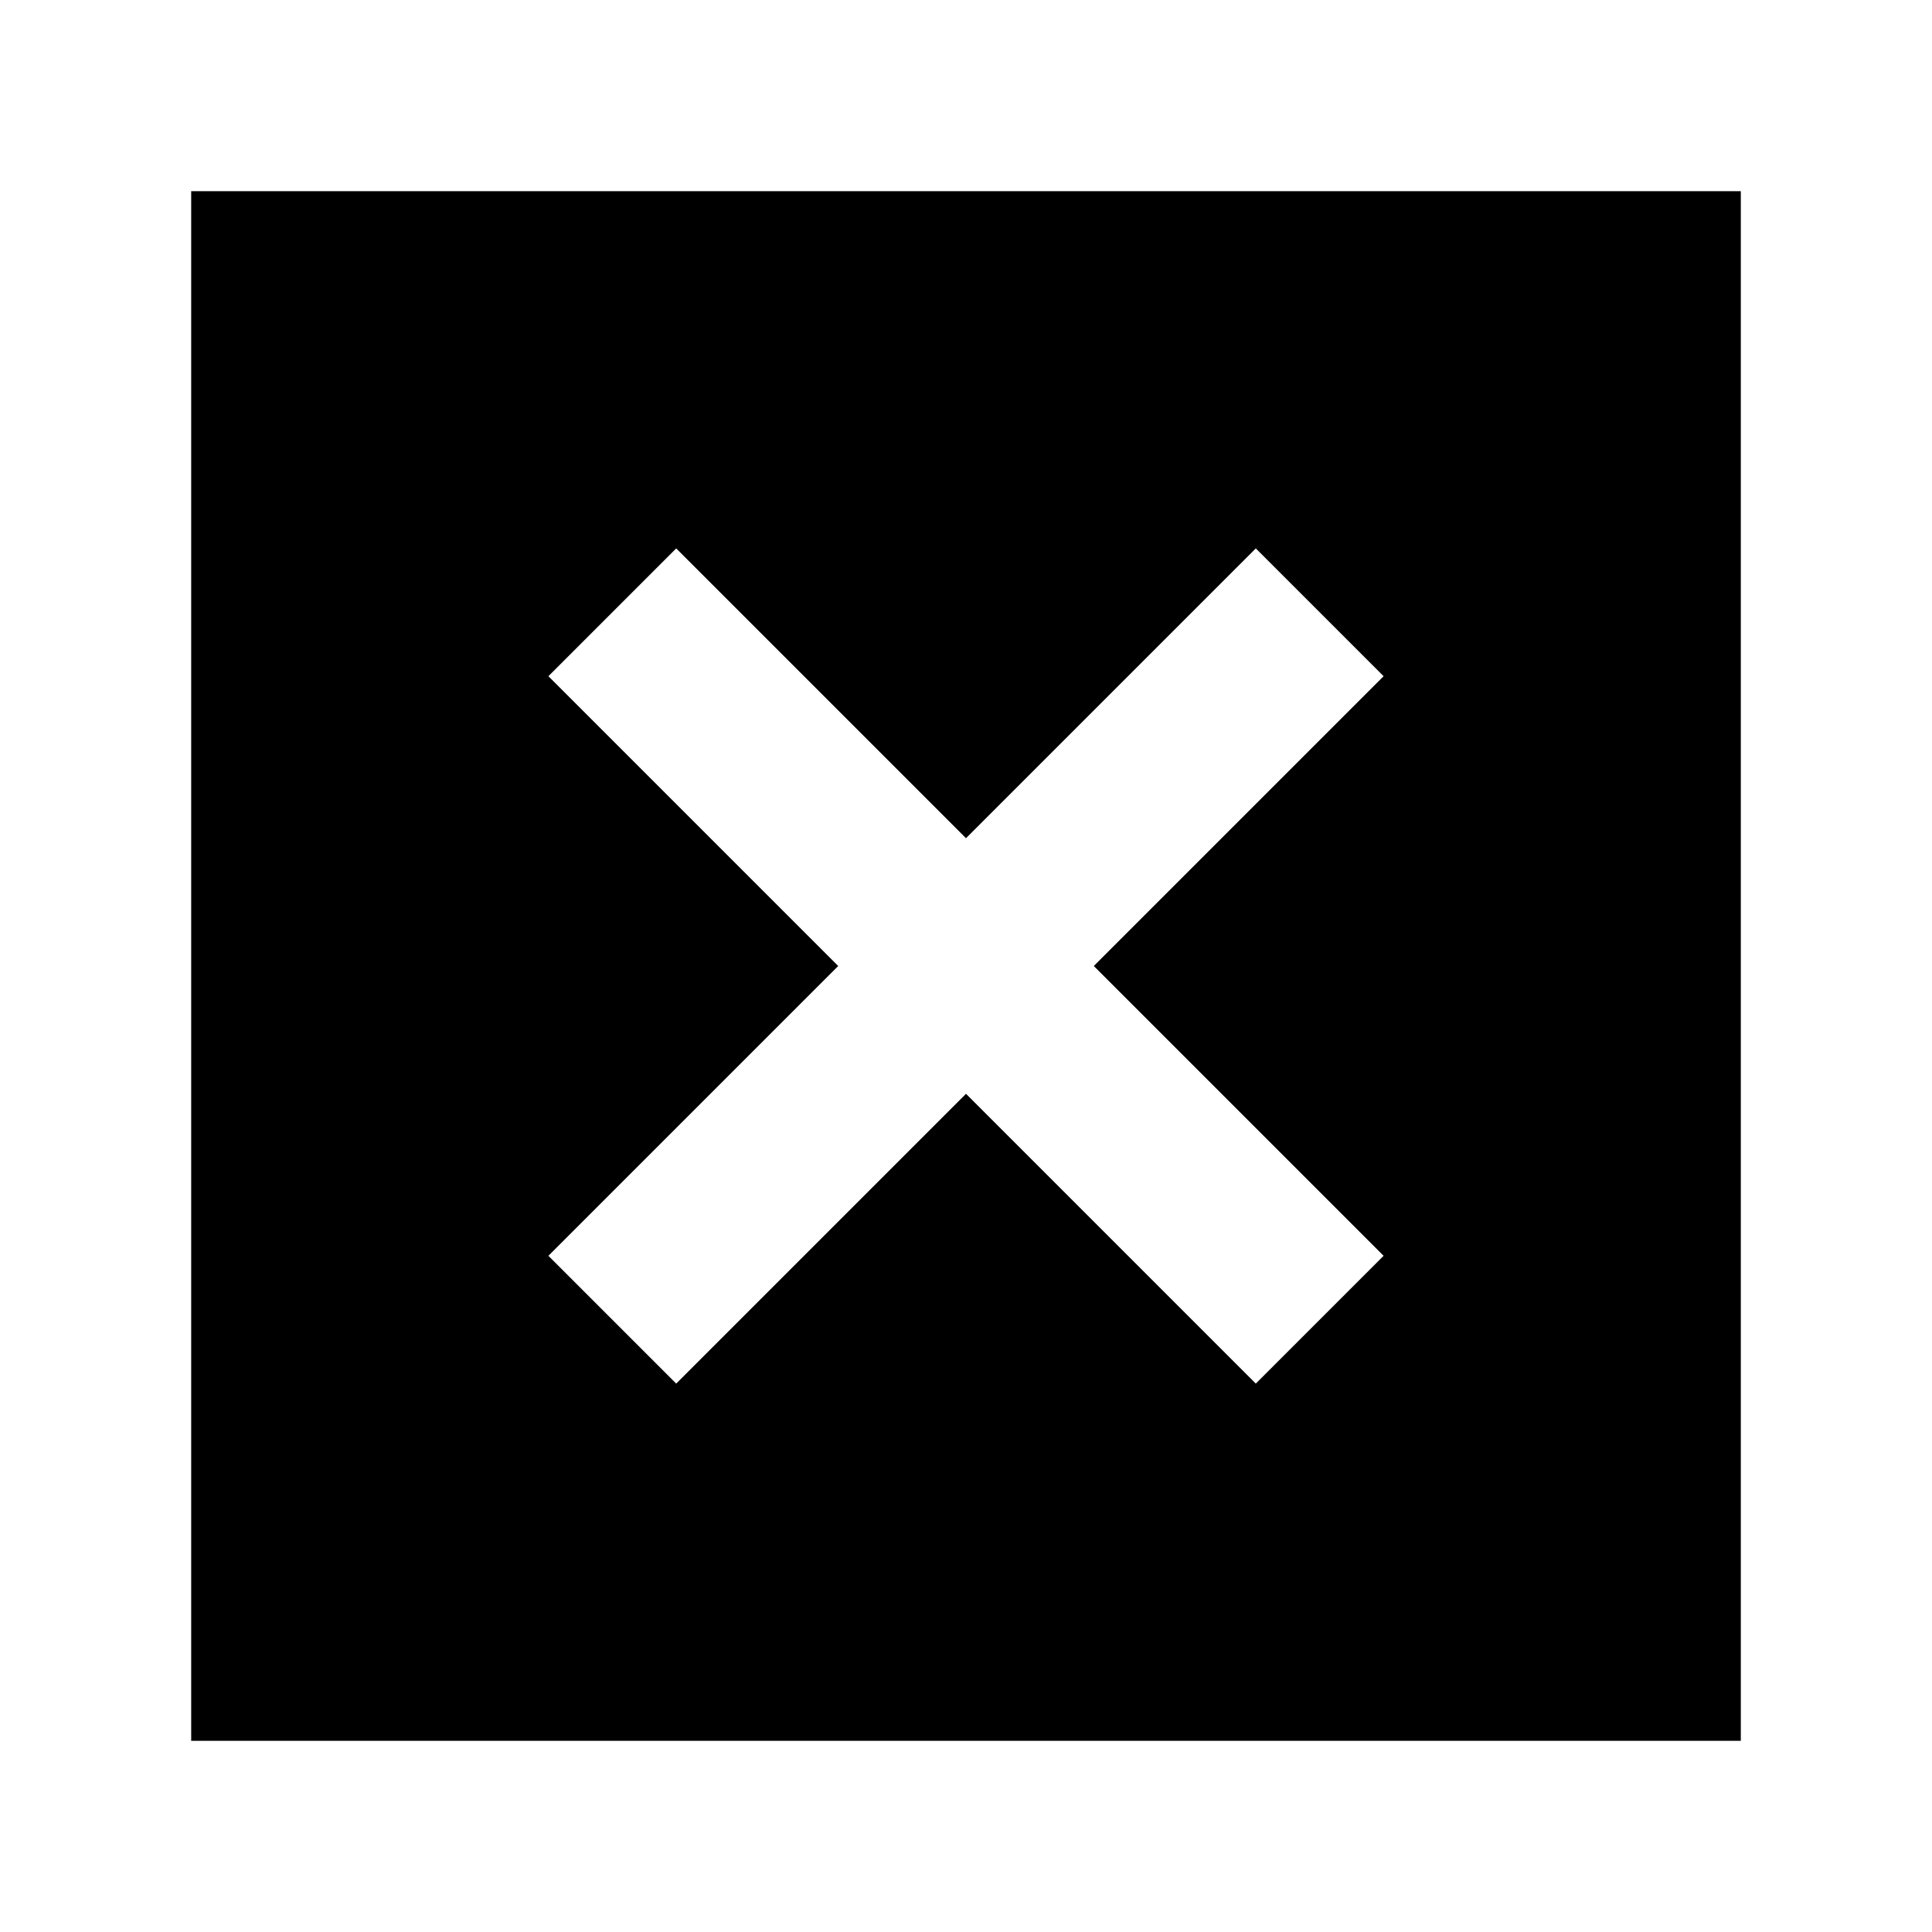 <svg xmlns="http://www.w3.org/2000/svg" height="24" viewBox="0 -960 960 960" width="24"><path d="M95-95v-770h770v770H95Zm241-177.5 144-144 144 144 63.5-63.5-144-144 144-144-63.5-63.5-144 144-144-144-63.5 63.5 144 144-144 144 63.5 63.5Z"/></svg>
